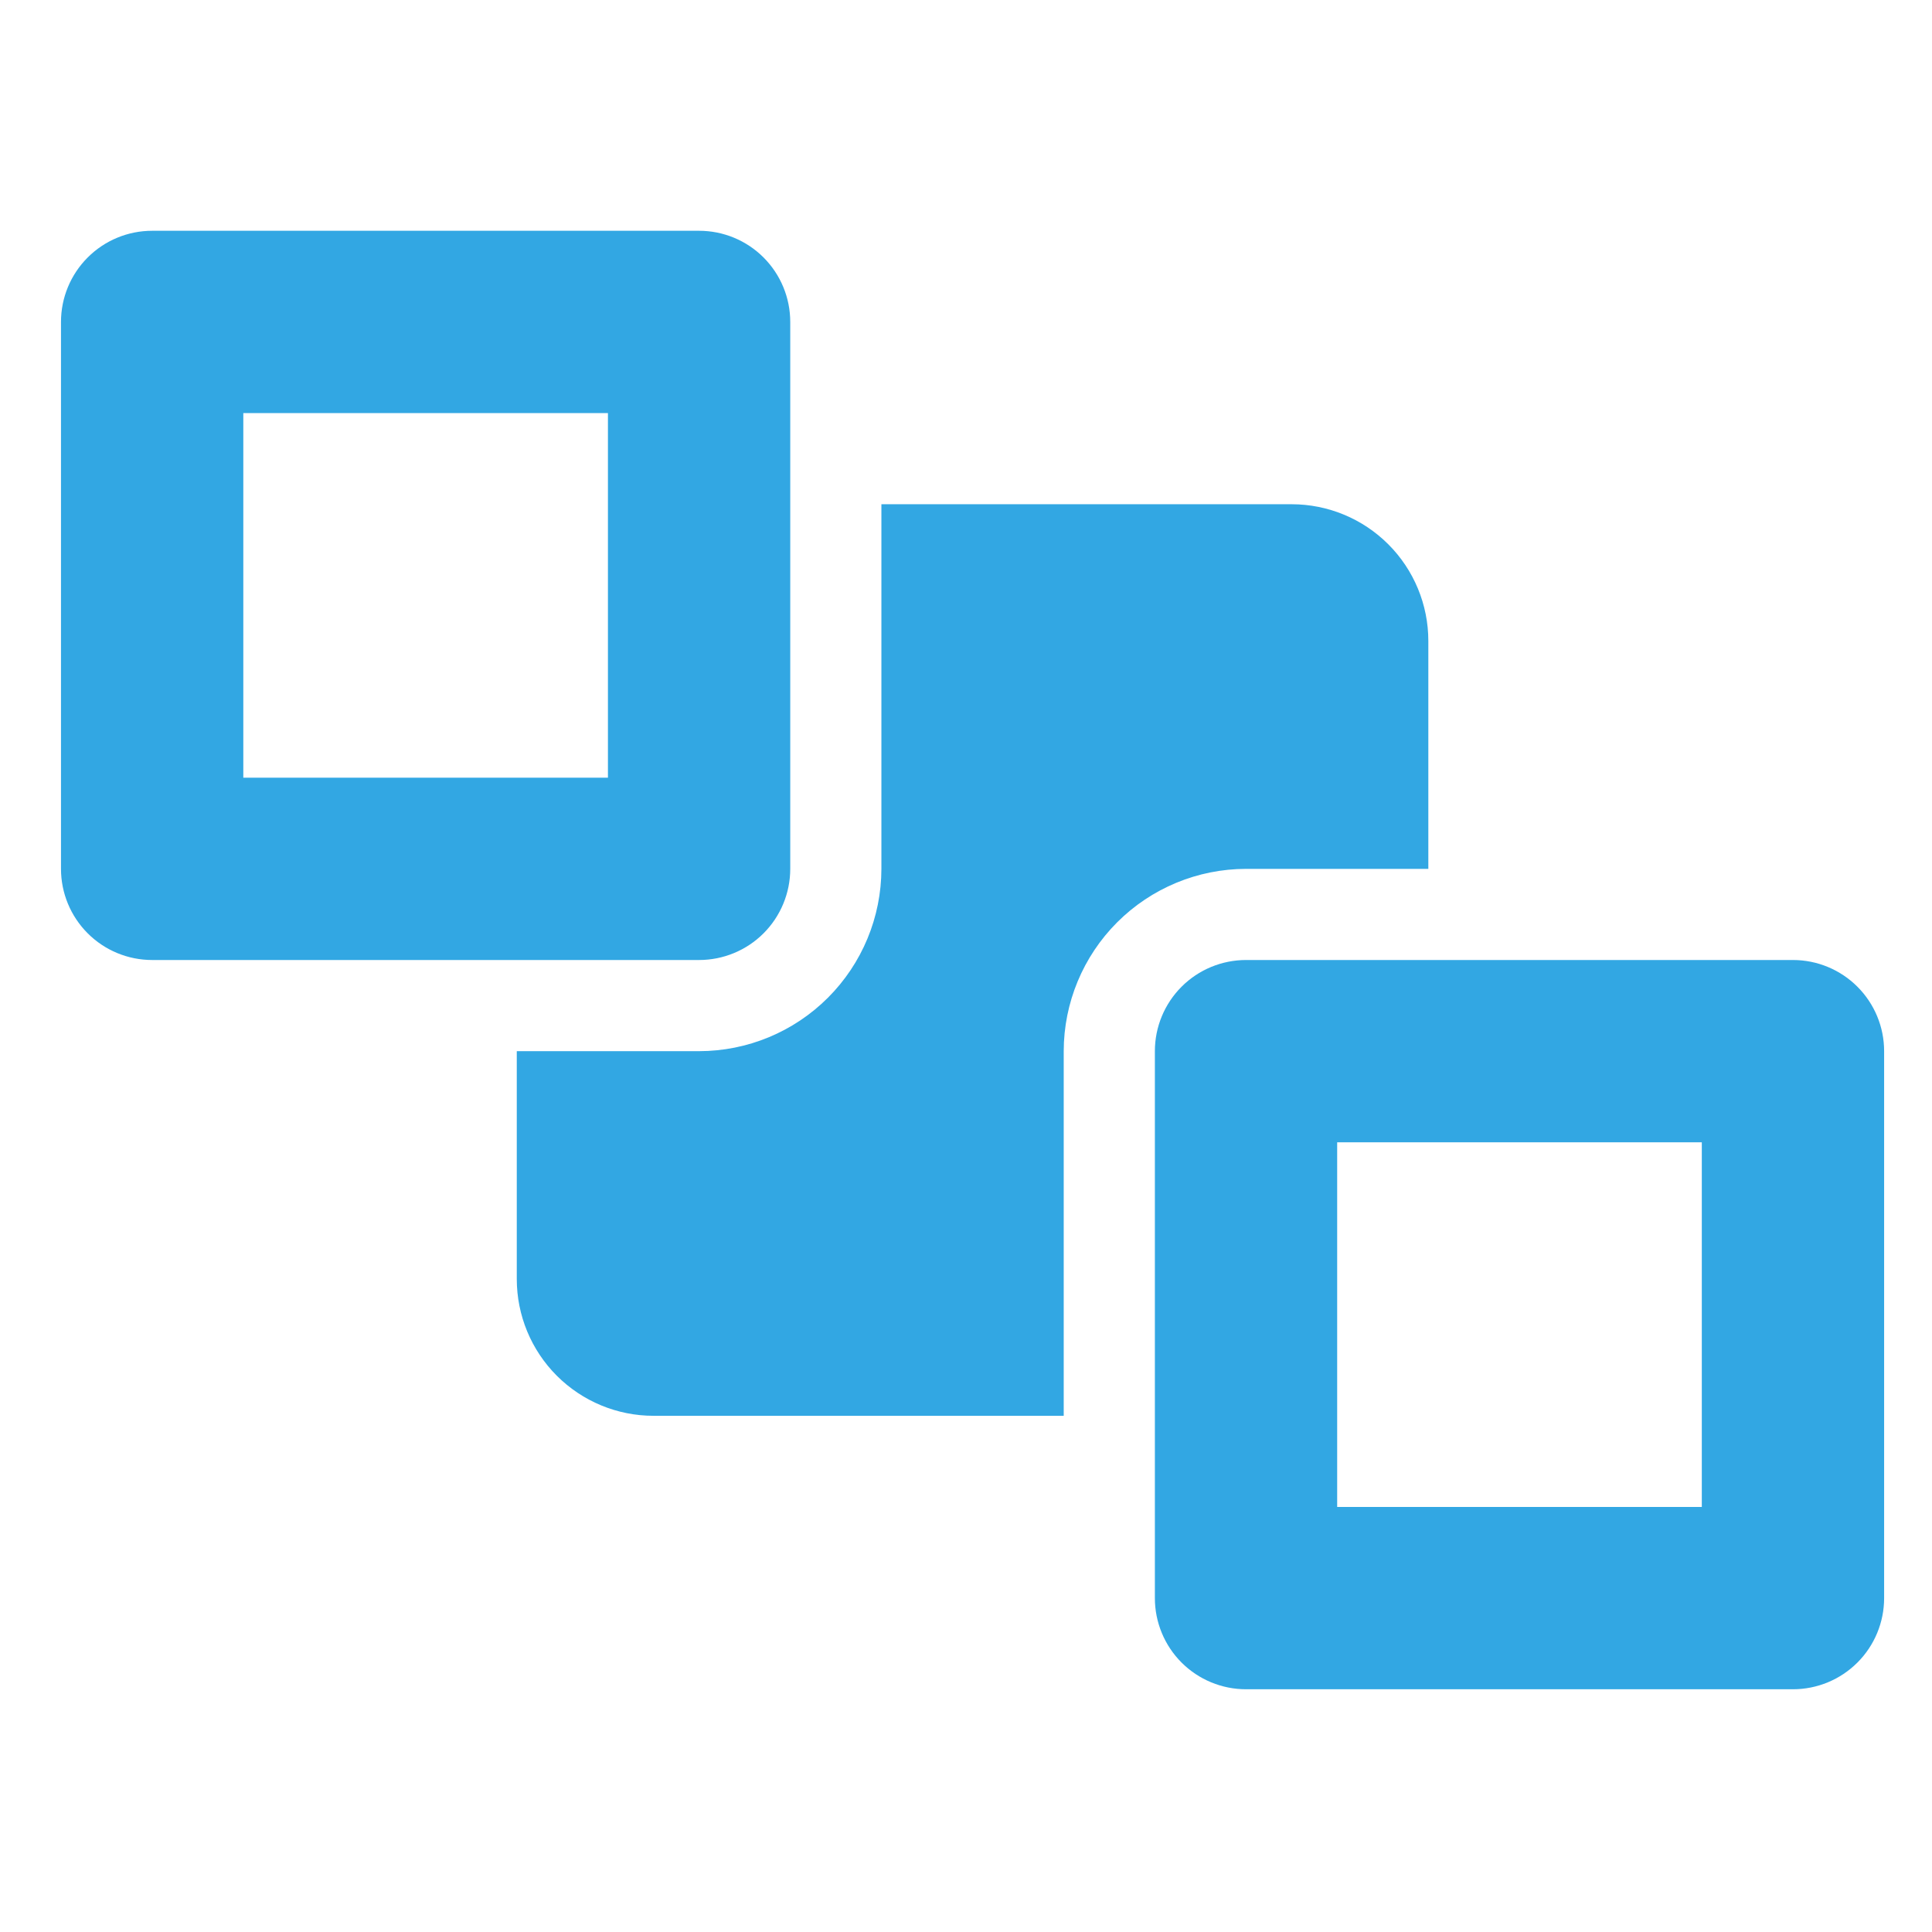 <svg width="109" height="109" viewBox="0 0 109 109" fill="none" xmlns="http://www.w3.org/2000/svg">
<path d="M44.584 49.02V18.162C44.584 16.798 44.042 15.49 43.078 14.526C42.114 13.561 40.805 13.02 39.441 13.02H8.584C7.22 13.02 5.912 13.561 4.948 14.526C3.983 15.49 3.441 16.798 3.441 18.162L3.441 49.02C3.441 50.383 3.983 51.692 4.948 52.656C5.912 53.621 7.22 54.162 8.584 54.162H39.441C40.805 54.162 42.114 53.621 43.078 52.656C44.042 51.692 44.584 50.383 44.584 49.02ZM34.299 43.877H13.727V23.305H34.299V43.877ZM101.156 54.162H70.299C68.935 54.162 67.626 54.704 66.662 55.669C65.698 56.633 65.156 57.941 65.156 59.305V90.162C65.156 91.526 65.698 92.835 66.662 93.799C67.626 94.763 68.935 95.305 70.299 95.305H101.156C102.52 95.305 103.828 94.763 104.792 93.799C105.757 92.835 106.299 91.526 106.299 90.162V59.305C106.299 57.941 105.757 56.633 104.792 55.669C103.828 54.704 102.52 54.162 101.156 54.162ZM96.013 85.019H75.441V64.448H96.013V85.019ZM80.584 49.02V36.162C80.584 34.116 79.772 32.154 78.325 30.708C76.878 29.261 74.916 28.448 72.87 28.448H49.727V49.02C49.724 51.747 48.639 54.361 46.711 56.289C44.783 58.218 42.168 59.302 39.441 59.305H29.156V72.162C29.156 74.208 29.968 76.171 31.415 77.617C32.862 79.064 34.824 79.877 36.87 79.877H60.013V59.305C60.016 56.578 61.1 53.964 63.029 52.035C64.957 50.107 67.572 49.023 70.299 49.02H80.584Z" fill="#32A7E3"/>
</svg>
